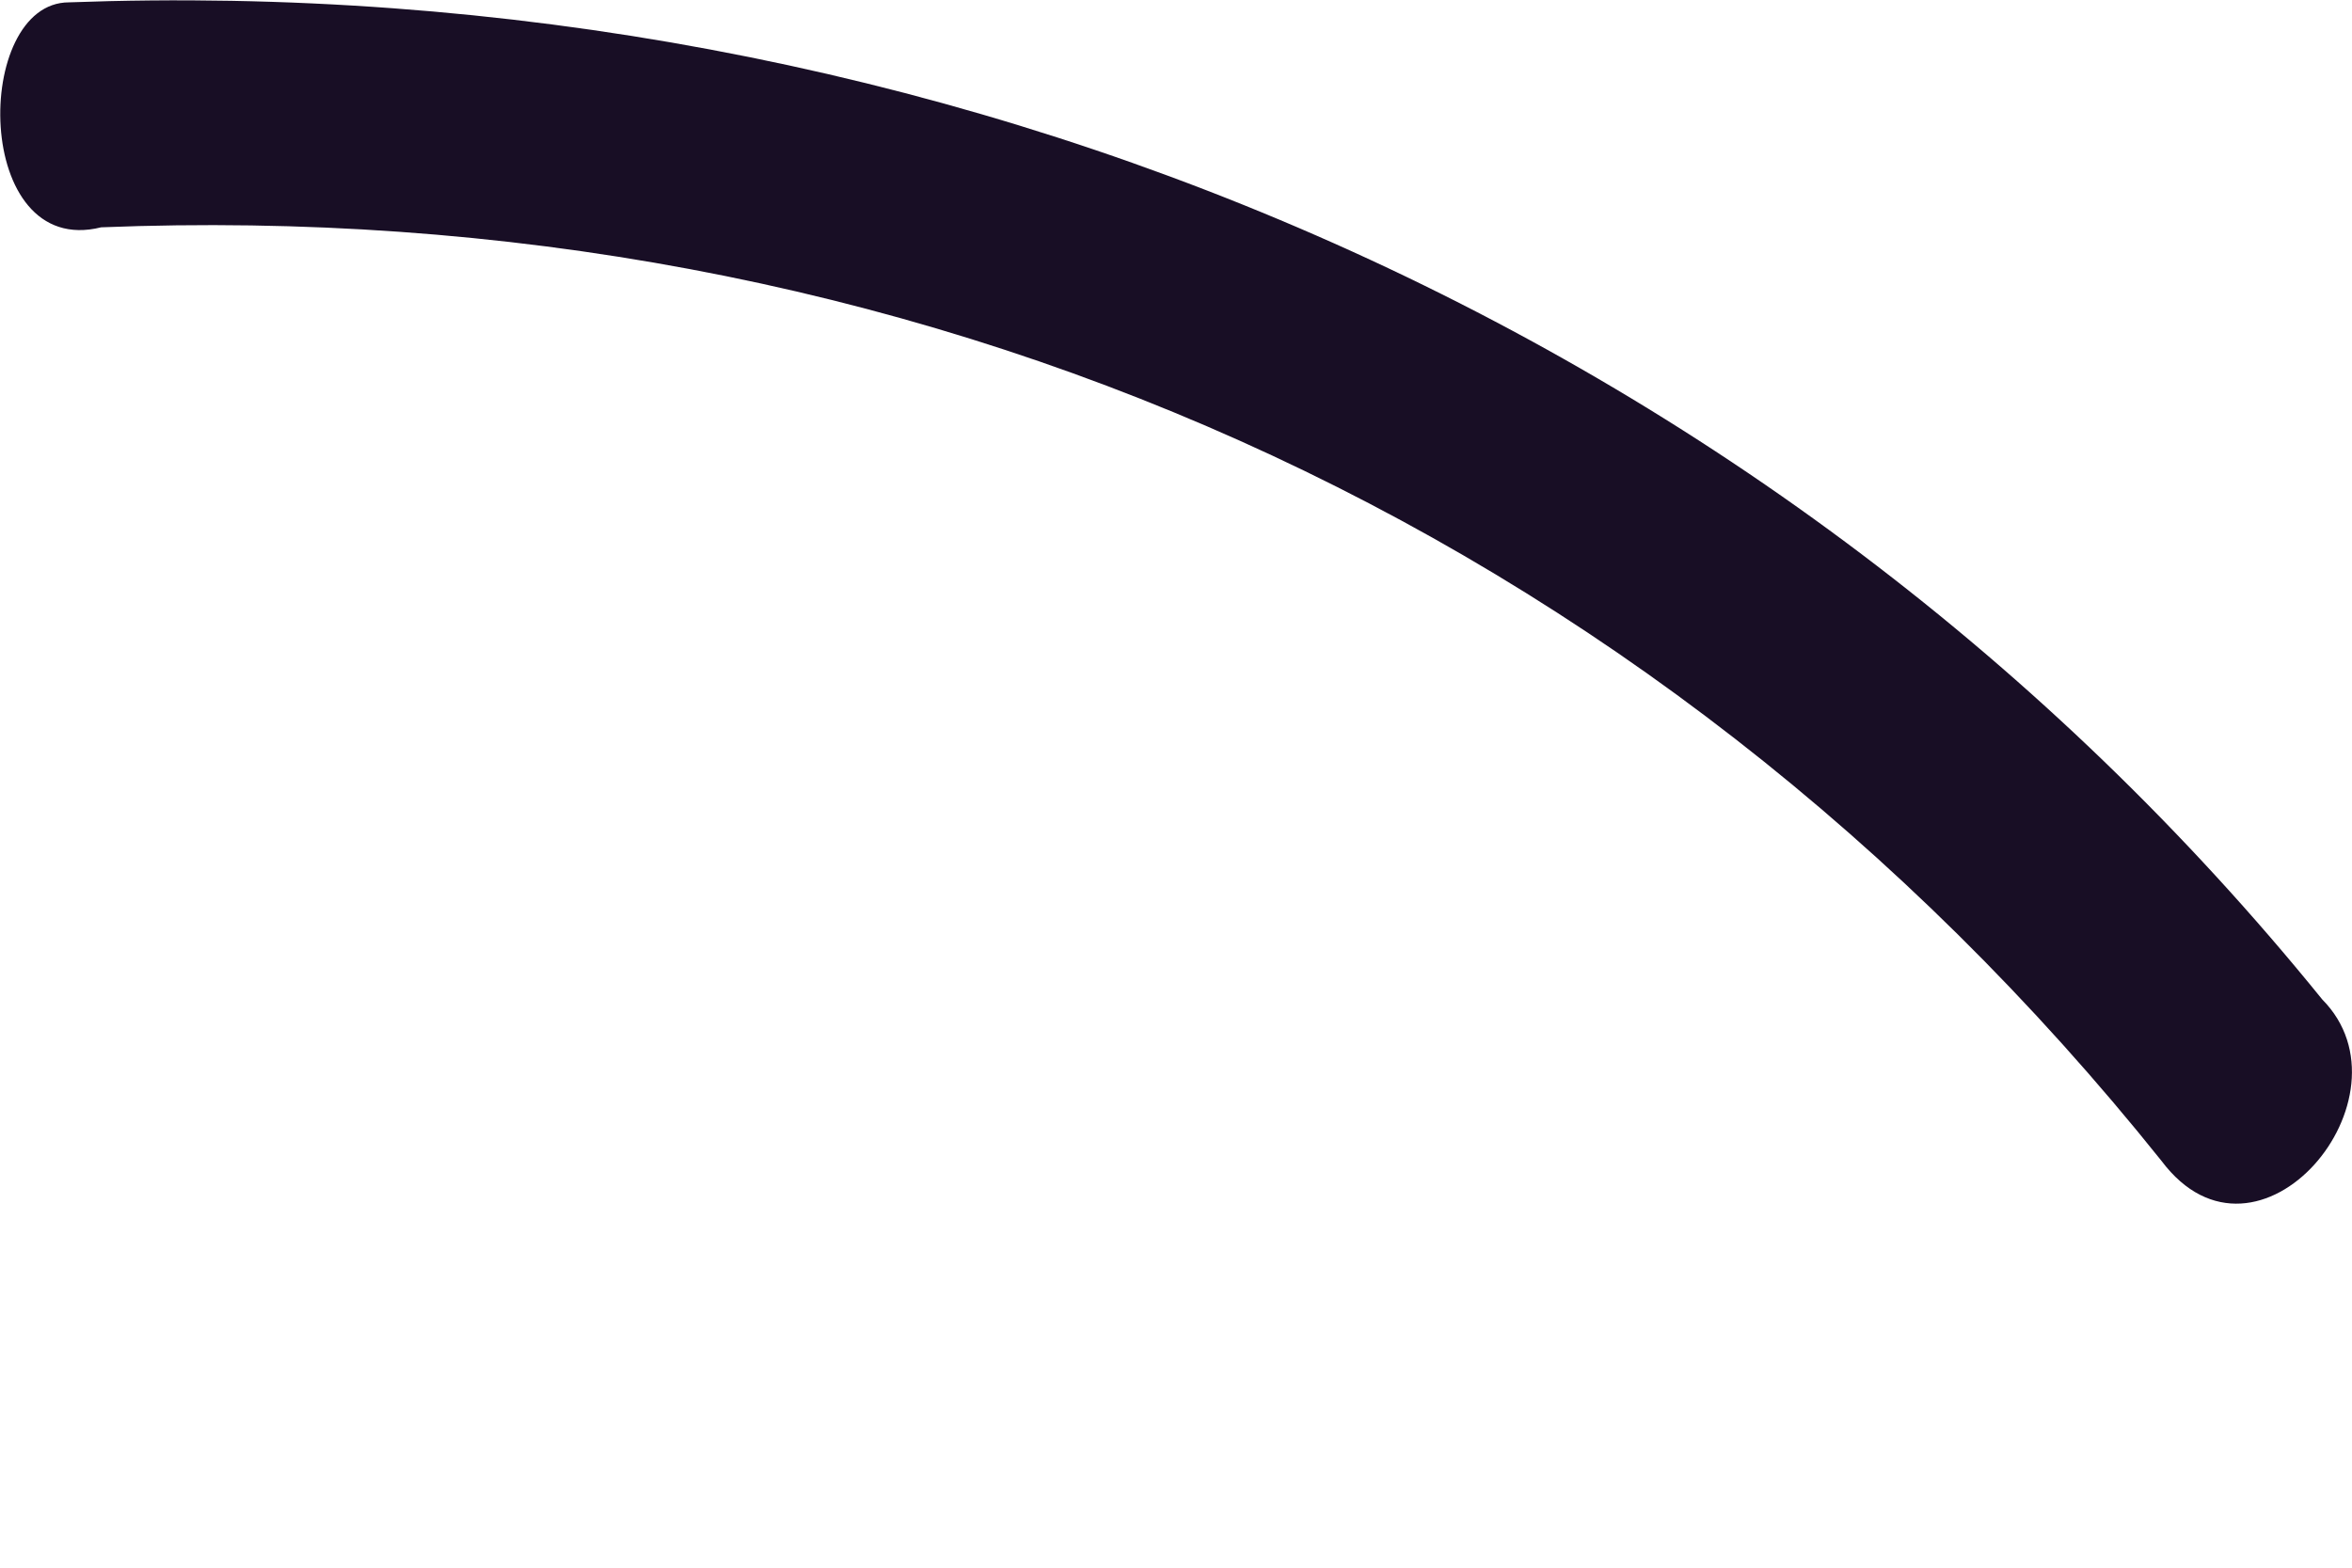 <svg width="3" height="2" viewBox="0 0 3 2" fill="none" xmlns="http://www.w3.org/2000/svg">
<path d="M0.129 0.29C1.155 0.249 2.1 0.66 2.757 1.481C2.88 1.645 3.085 1.399 2.962 1.275C2.264 0.413 1.196 -0.038 0.088 0.003C-0.035 0.003 -0.035 0.331 0.129 0.29Z" fill="#180E25"/>
</svg>
